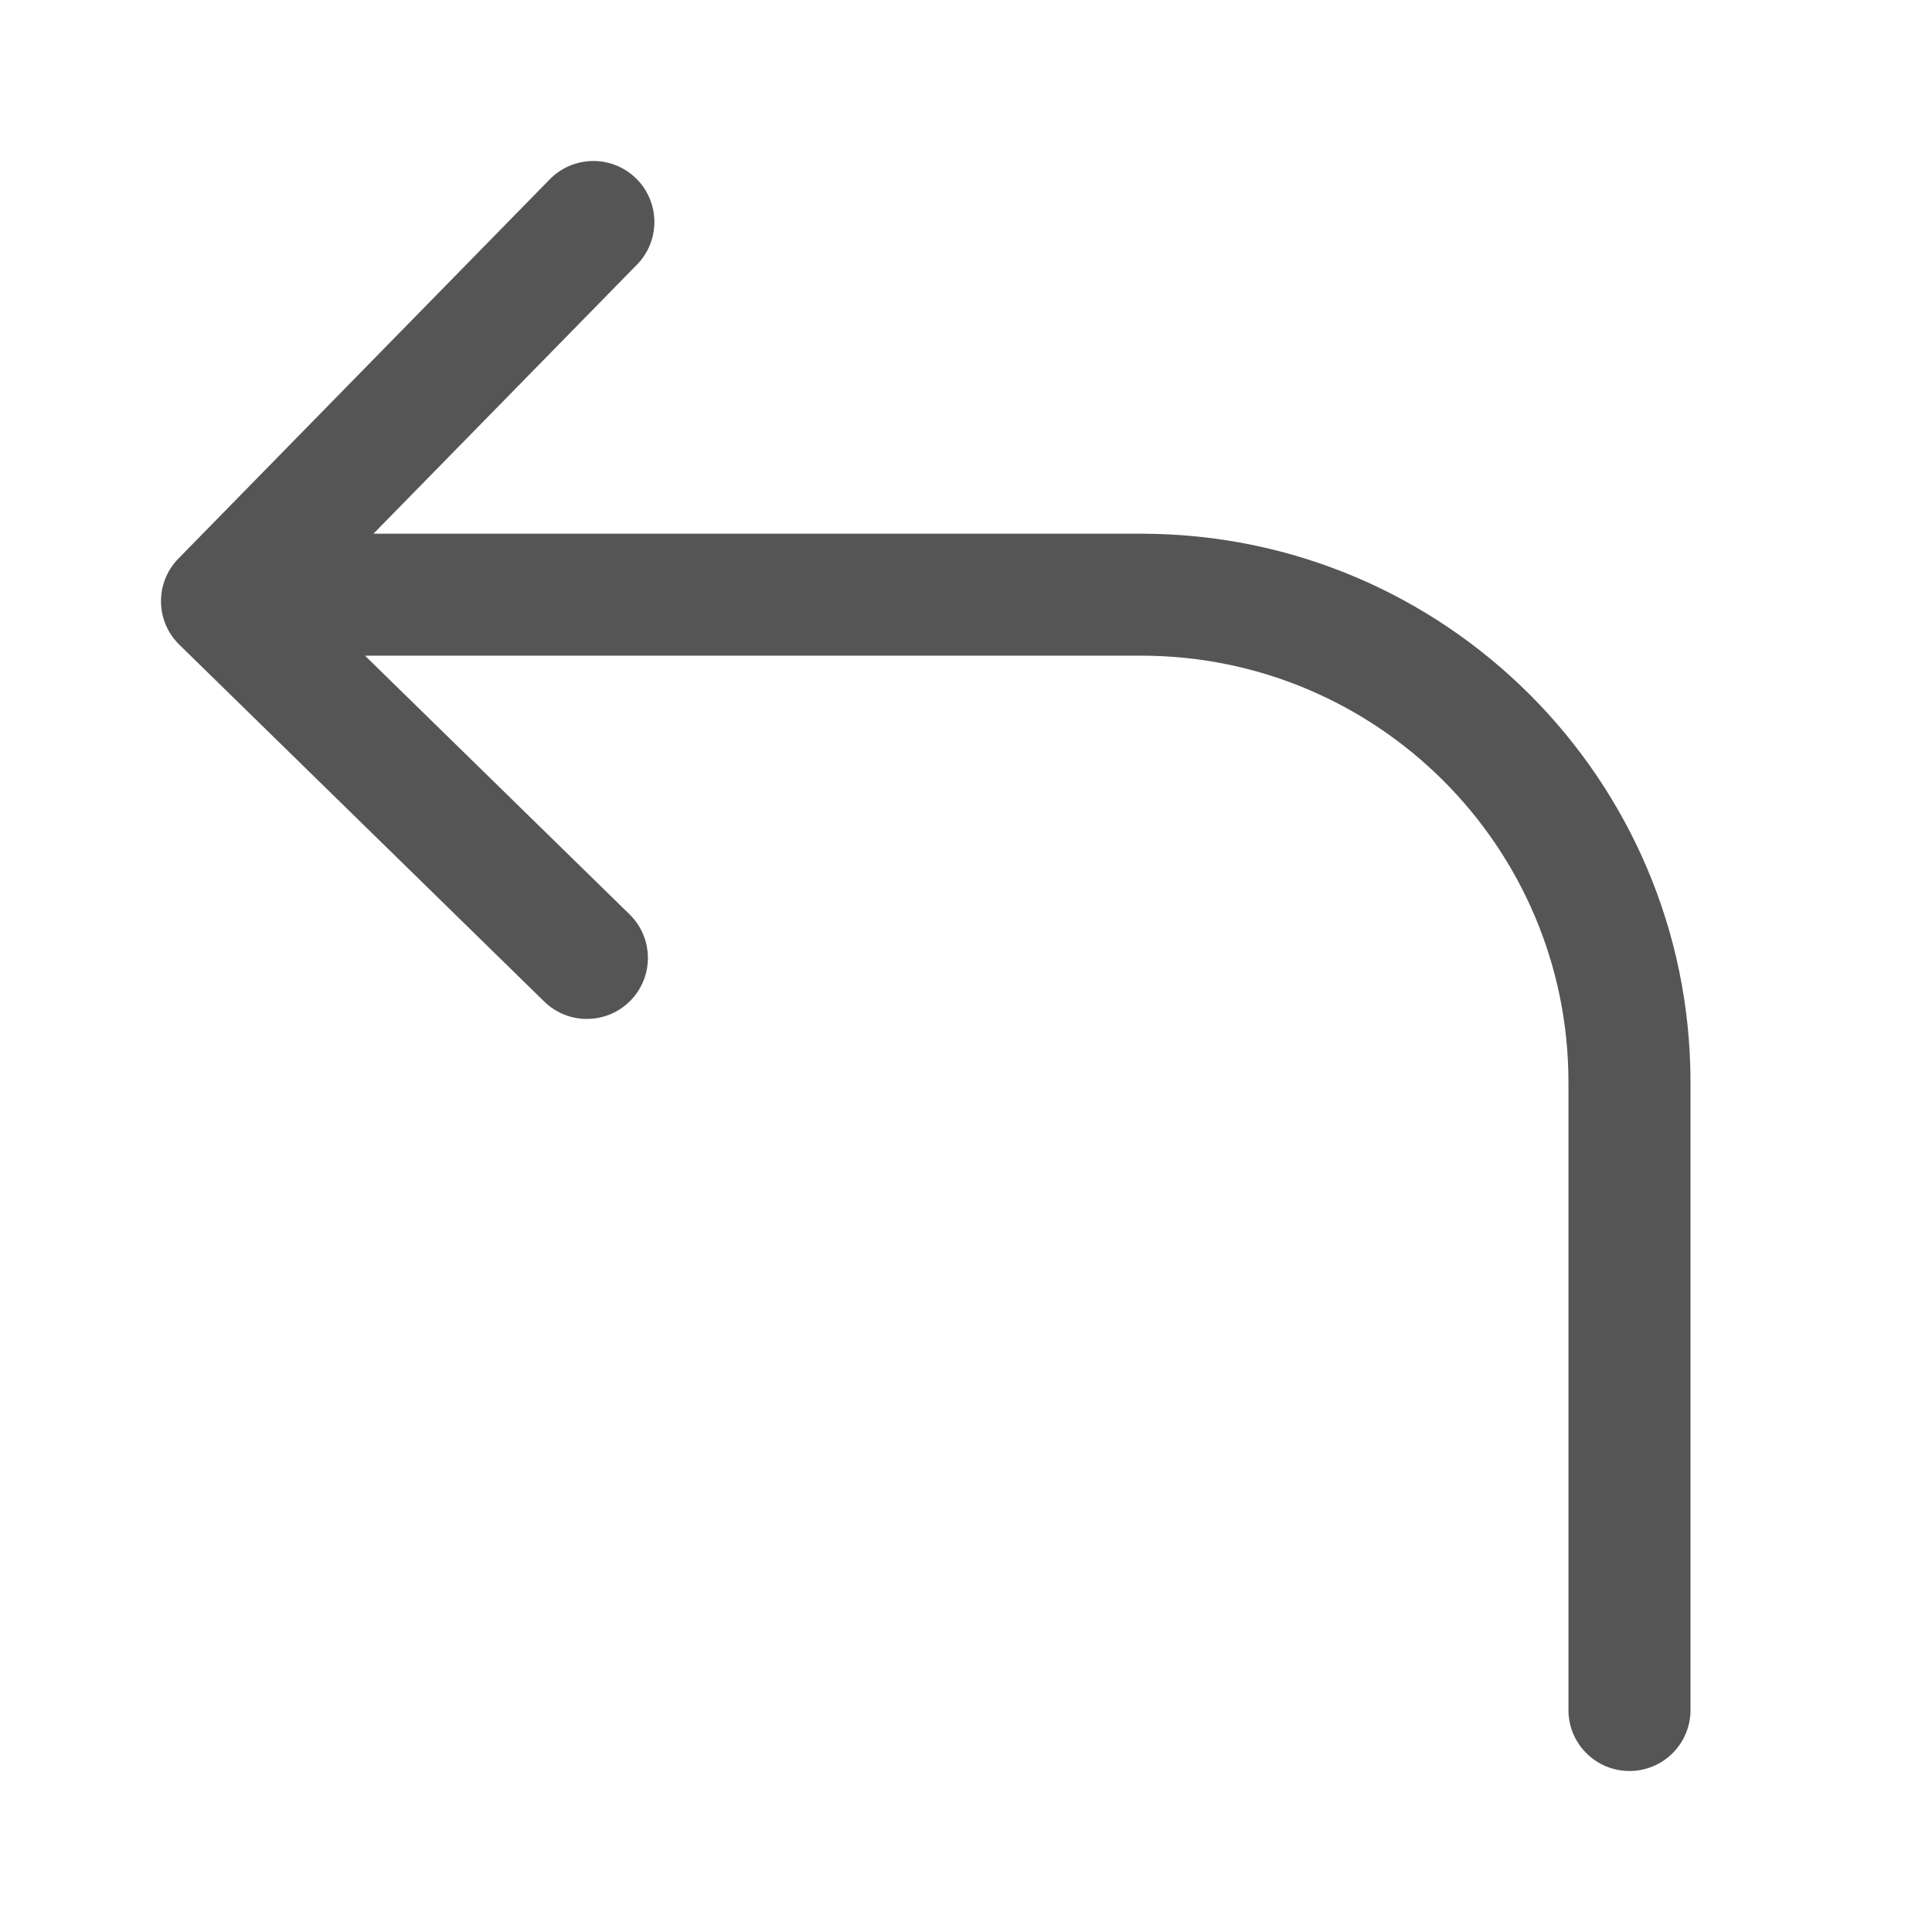 <svg xmlns="http://www.w3.org/2000/svg" width="24" height="24" viewBox="0 0 24 24">
  <g fill="none" fill-rule="evenodd" transform="translate(-504 -360)">
    <path fill="#555" fill-rule="nonzero" d="M4.639,6.63 L14.176,6.63 C17.945,6.63 21,9.682 21,13.446 L21,21.243 C21,21.661 20.661,22 20.242,22 C19.823,22 19.484,21.661 19.484,21.243 L19.484,13.446 C19.484,10.518 17.107,8.145 14.176,8.145 L4.534,8.145 L7.821,11.359 C8.12,11.651 8.125,12.131 7.832,12.43 C7.539,12.729 7.059,12.734 6.76,12.441 L2.228,8.009 C1.929,7.717 1.923,7.238 2.216,6.939 L6.829,2.228 C7.122,1.929 7.602,1.923 7.901,2.216 C8.2,2.508 8.206,2.988 7.913,3.287 L4.639,6.63 Z" transform="translate(504 360)"/>
  </g>
</svg>

